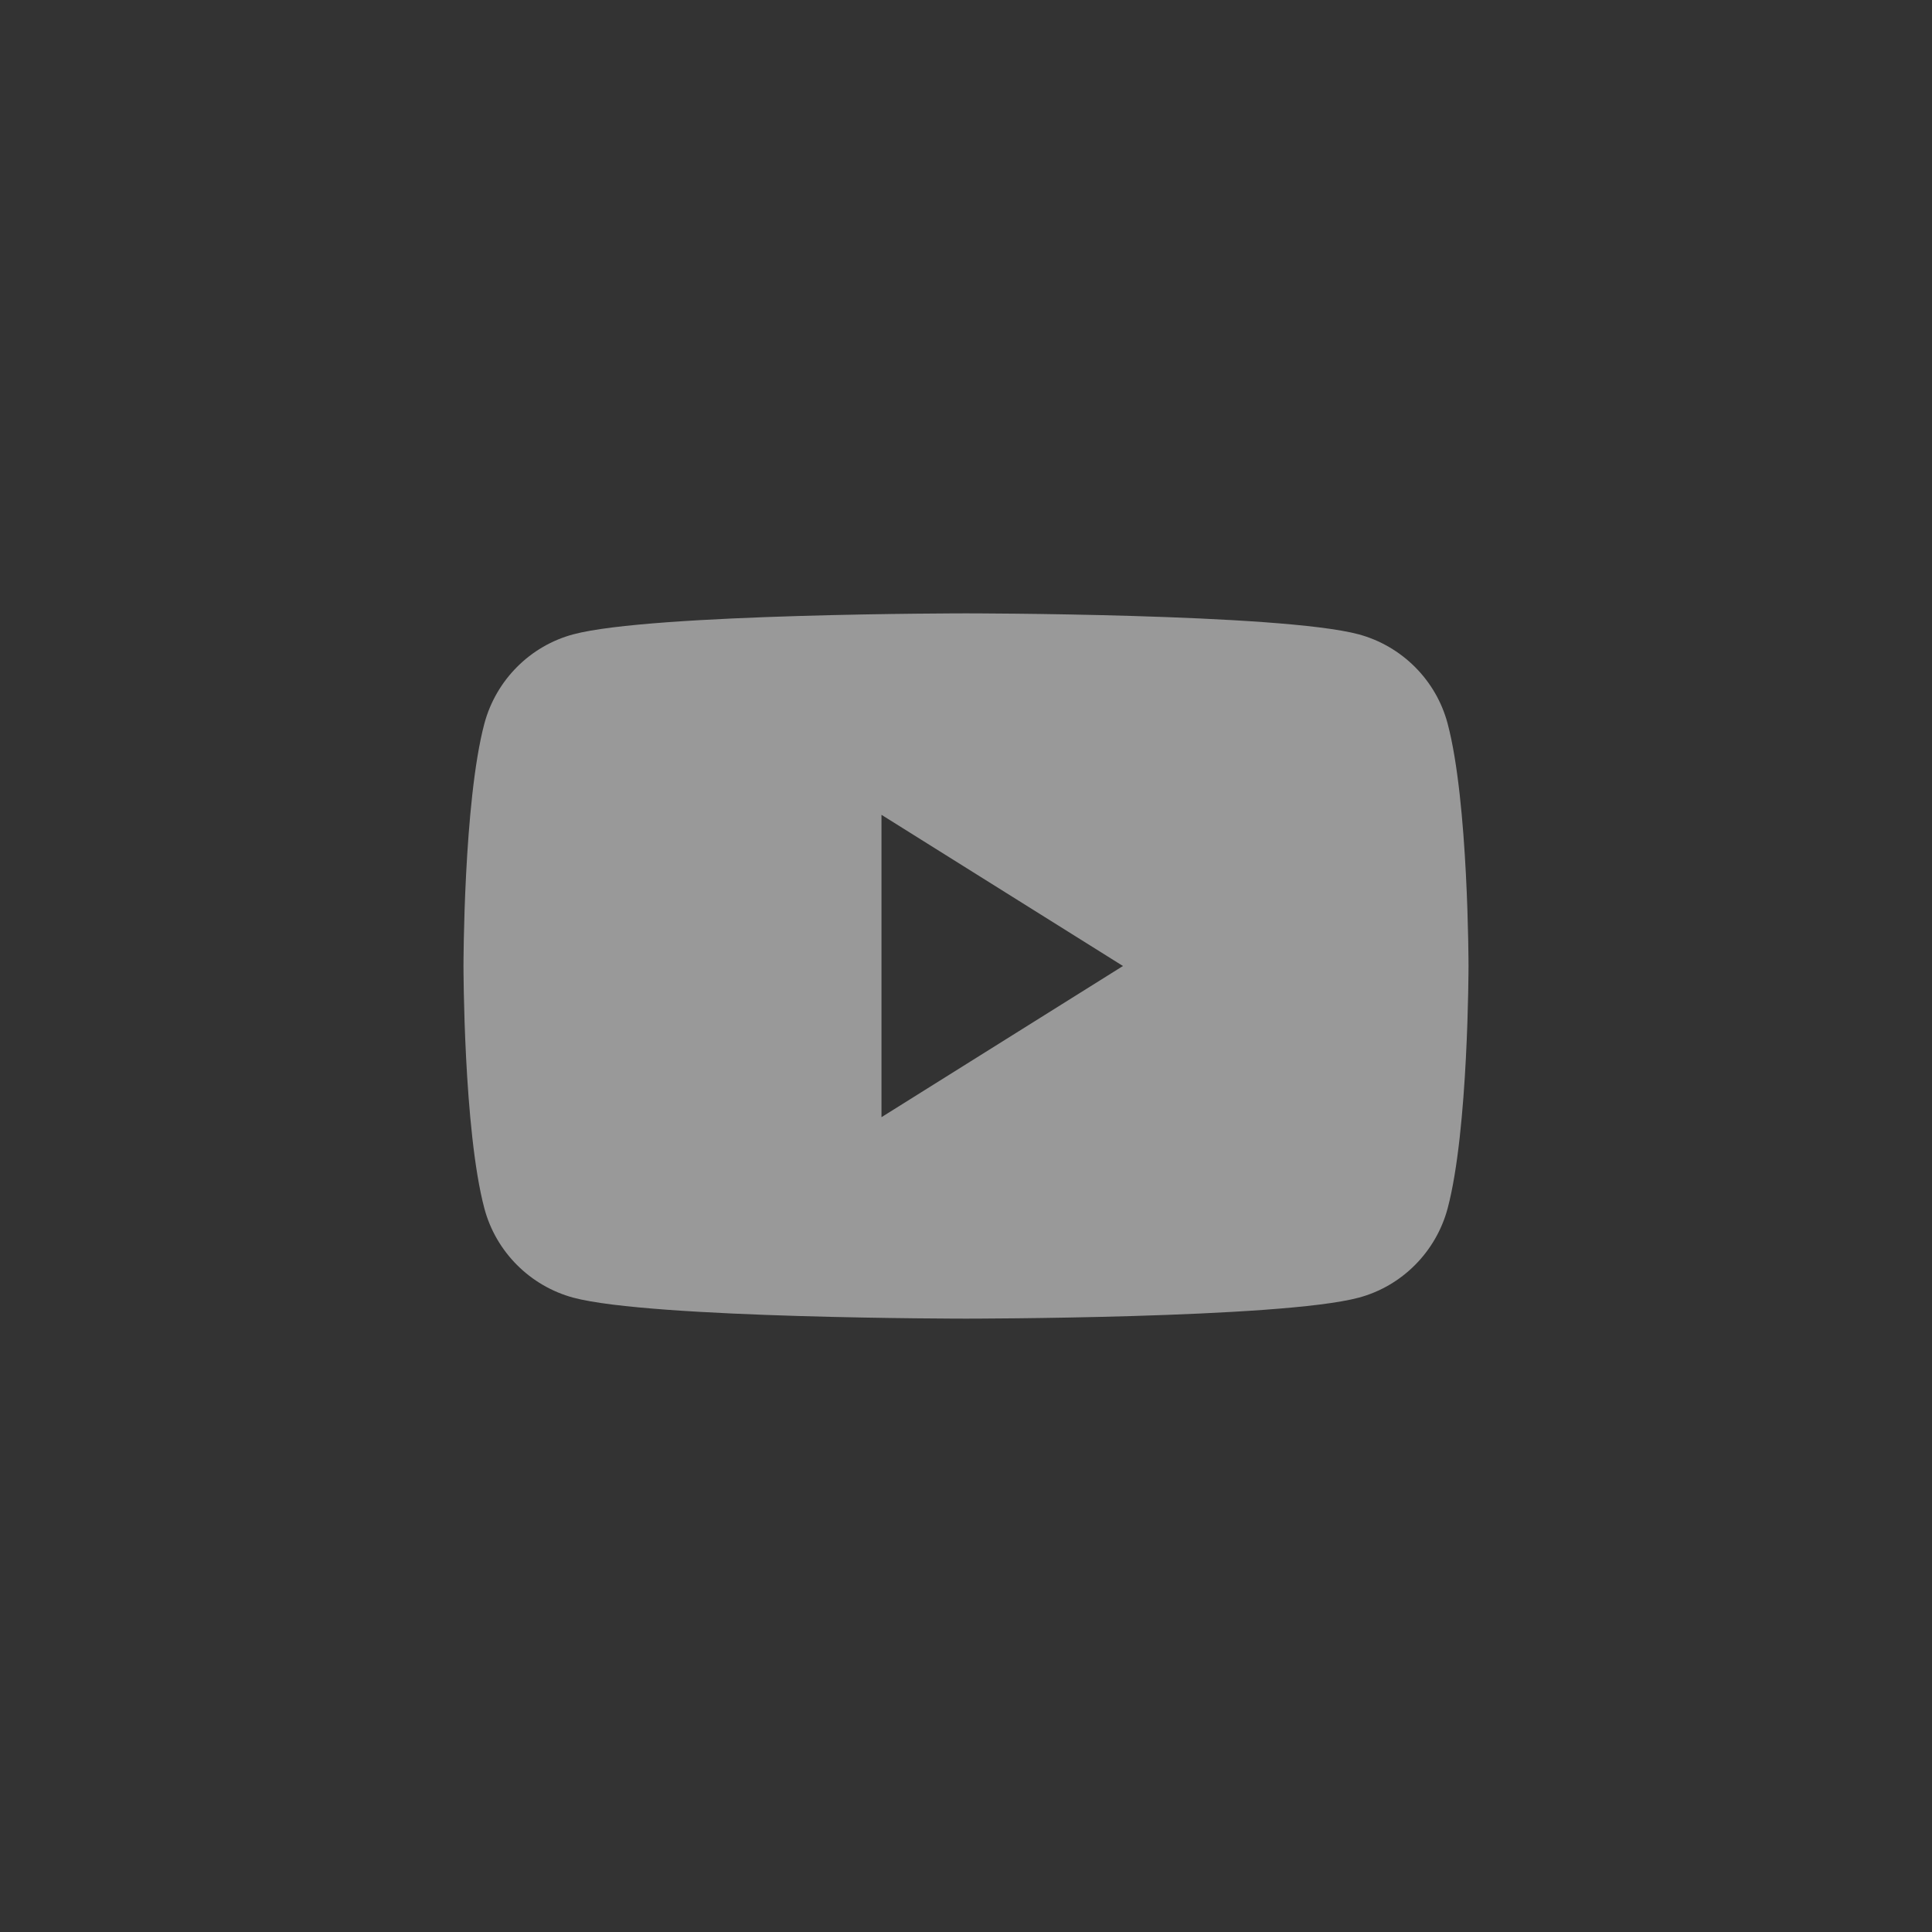 <svg width="40" height="40" viewBox="0 0 40 40" fill="none" xmlns="http://www.w3.org/2000/svg">
<rect x="0" y="0" width="40" height="40" fill="#333333" stroke="none"/>
<g opacity="0.5">
<path fill-rule="evenodd" clip-rule="evenodd" d="M28.13 13.133C29.027 13.376 29.733 14.083 29.971 14.979C30.404 16.605 30.404 20 30.404 20C30.404 20 30.404 23.395 29.971 25.021C29.729 25.921 29.024 26.628 28.13 26.867C26.508 27.301 20 27.301 20 27.301C20 27.301 13.495 27.301 11.87 26.867C10.973 26.624 10.268 25.917 10.029 25.021C9.596 23.395 9.596 20 9.596 20C9.596 20 9.596 16.605 10.029 14.979C10.271 14.079 10.976 13.372 11.87 13.133C13.495 12.699 20 12.699 20 12.699C20 12.699 26.508 12.699 28.13 13.133ZM23.25 20L18.25 23.13V16.87L23.25 20Z" fill="white"/>
</g>
</svg>
